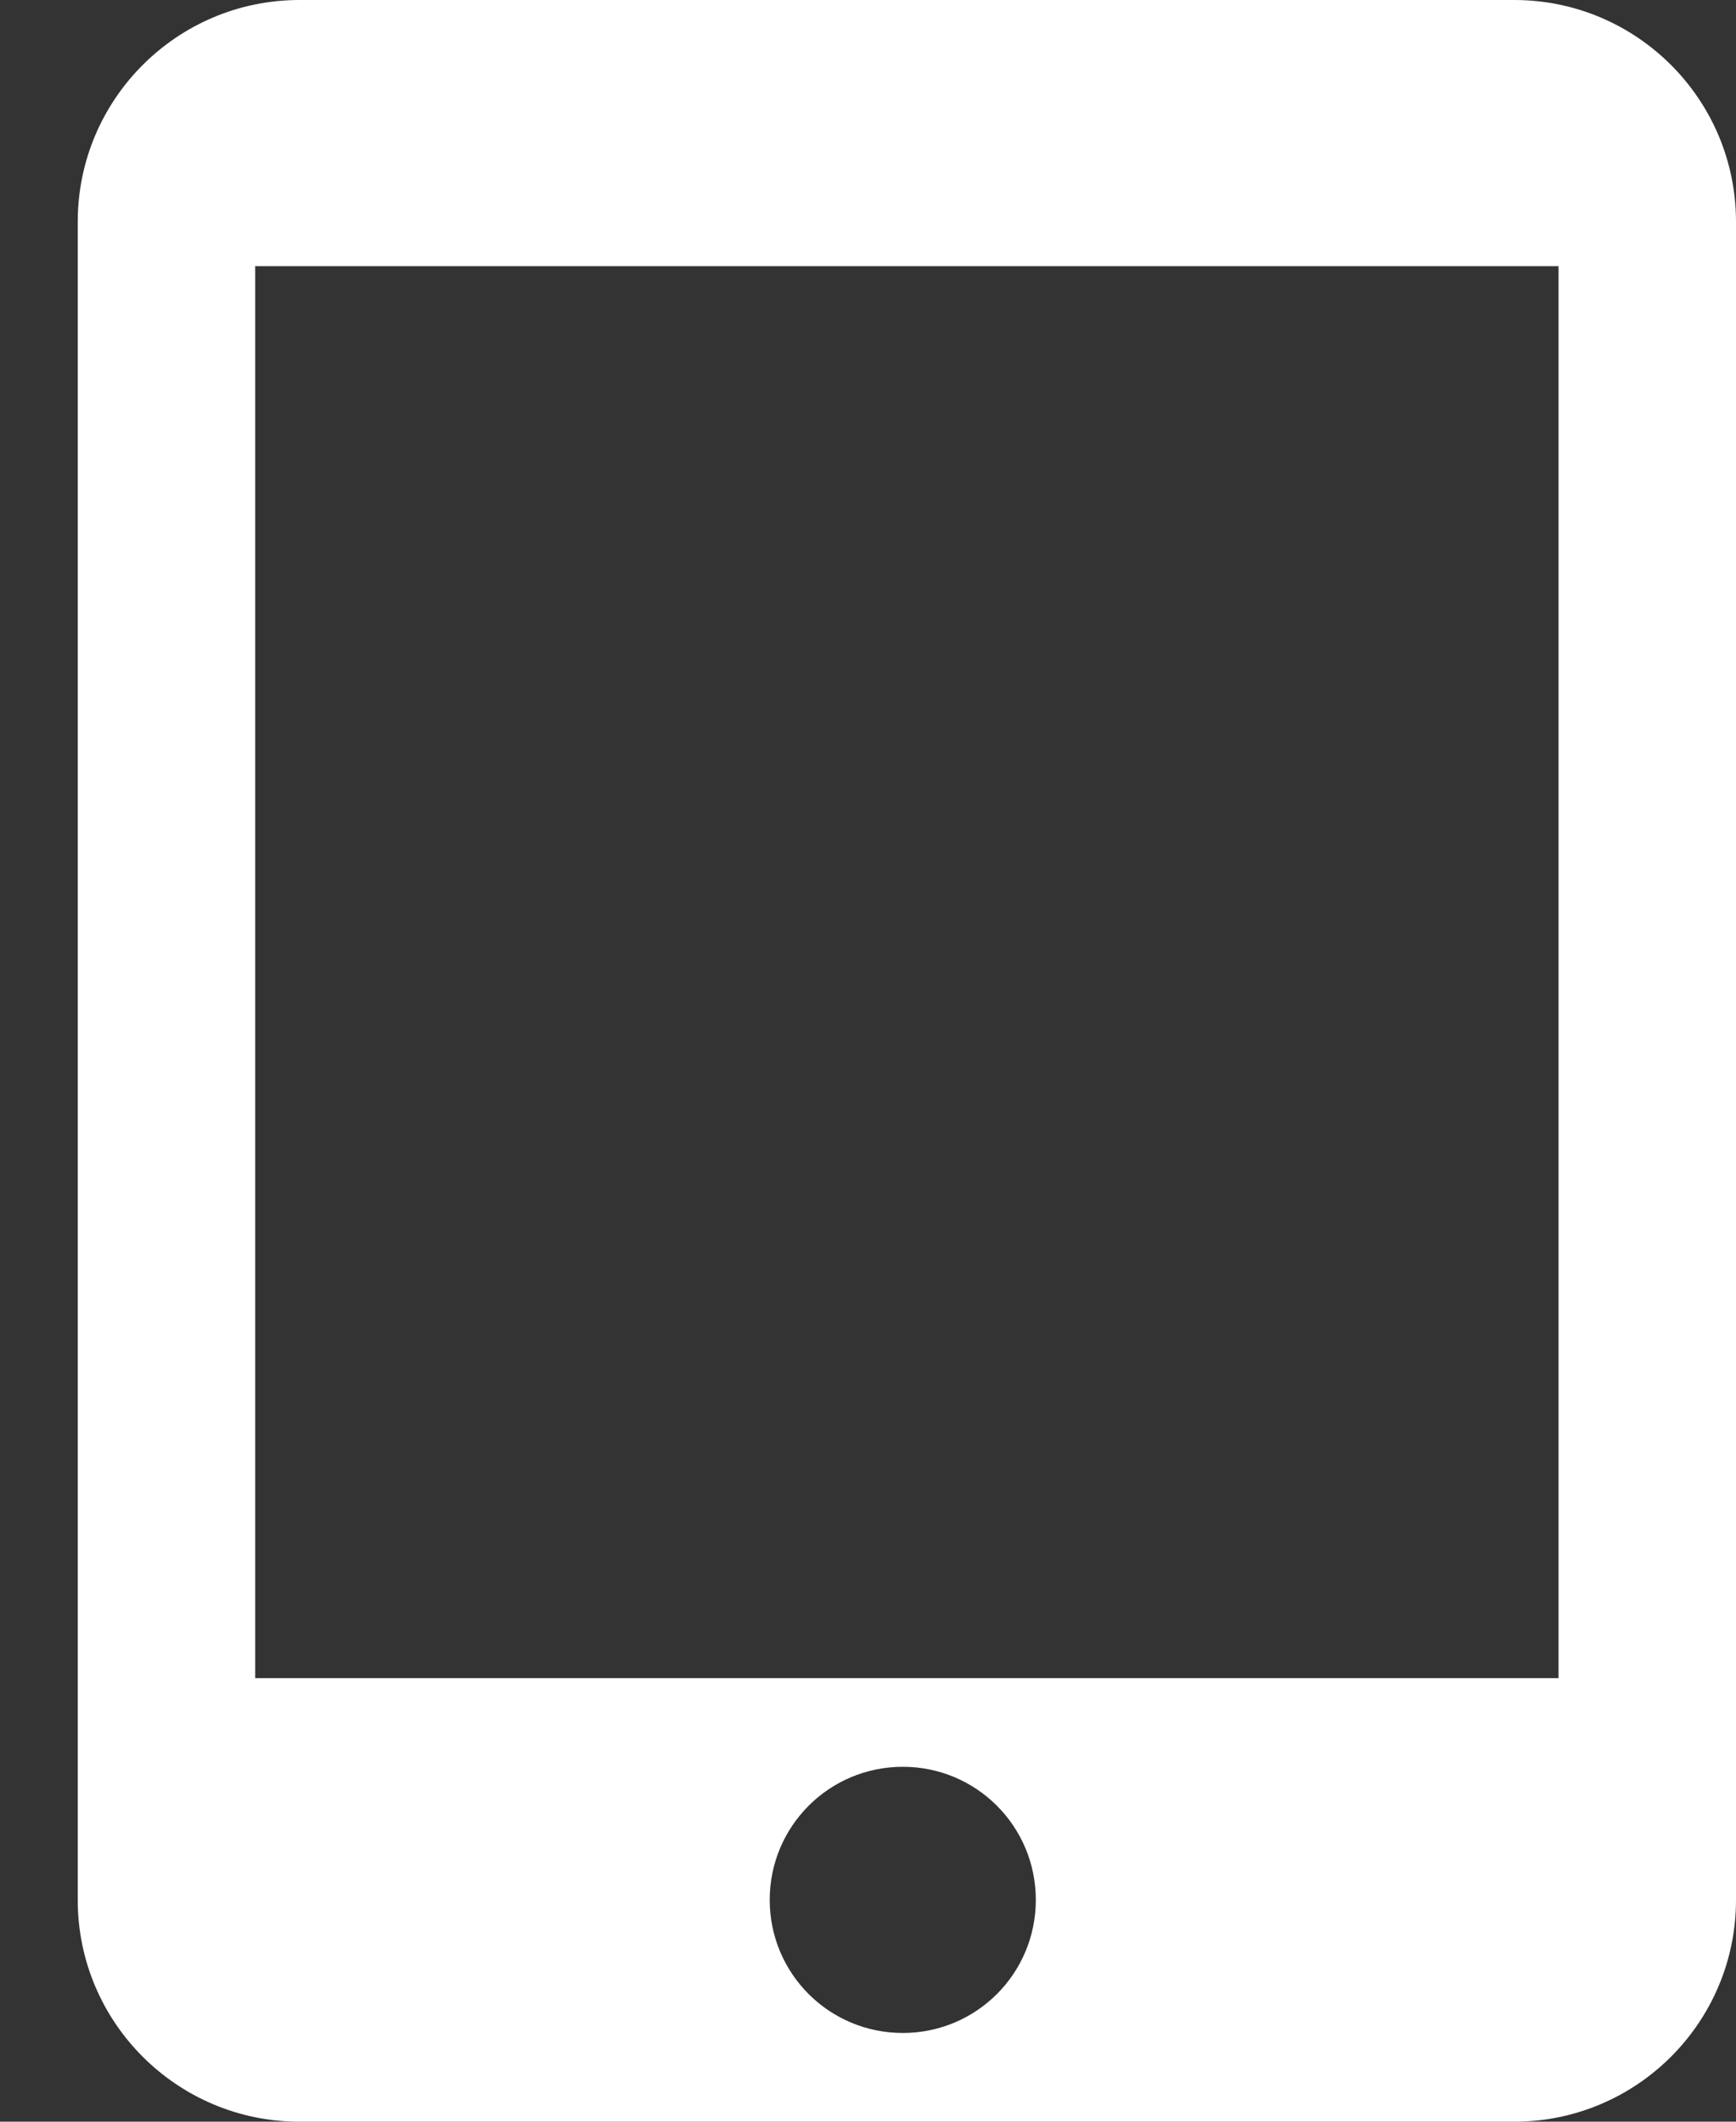 <?xml version="1.0" encoding="UTF-8"?>
<svg width="18px" height="22px" viewBox="0 0 18 22" version="1.1" xmlns="http://www.w3.org/2000/svg" xmlns:xlink="http://www.w3.org/1999/xlink">
    <rect x="0" y="0" width="18" height="22" fill="#333333" stroke="none"/>
    <!-- Generator: sketchtool 41.1 (35376) - http://www.bohemiancoding.com/sketch -->
    <title>9DA4F987-829B-4788-85DA-87DC0019BA7E</title>
    <desc>Created with sketchtool.</desc>
    <defs></defs>
    <g id="Page-1" stroke="none" stroke-width="1" fill="none" fill-rule="evenodd">
        <g id="Full-View" transform="translate(-690, -82)" fill="#FFFFFF">
            <g id="Top-Panel" transform="translate(-1, 72)">
                <g id="Tablet" transform="translate(691, 10)">
                    <path d="M15.7,0 L3.105,0 C1.836,0 0.806,1.03 0.806,2.3 L0.806,19.7 C0.806,20.97 1.836,22 3.105,22 L15.7,22 C16.97,22 18,20.97 18,19.7 L18,2.3 C18,1.03 16.97,0 15.7,0 L15.7,0 Z M9.361,21.08 C8.597,21.08 7.981,20.464 7.981,19.7 C7.981,18.937 8.597,18.32 9.361,18.32 C10.124,18.32 10.74,18.937 10.74,19.7 C10.74,20.464 10.124,21.08 9.361,21.08 L9.361,21.08 Z M2.646,2.76 L16.16,2.76 L16.16,17.401 L2.646,17.401 L2.646,2.76 Z" id="Fill-283"></path>
                </g>
            </g>
        </g>
    </g>
</svg>